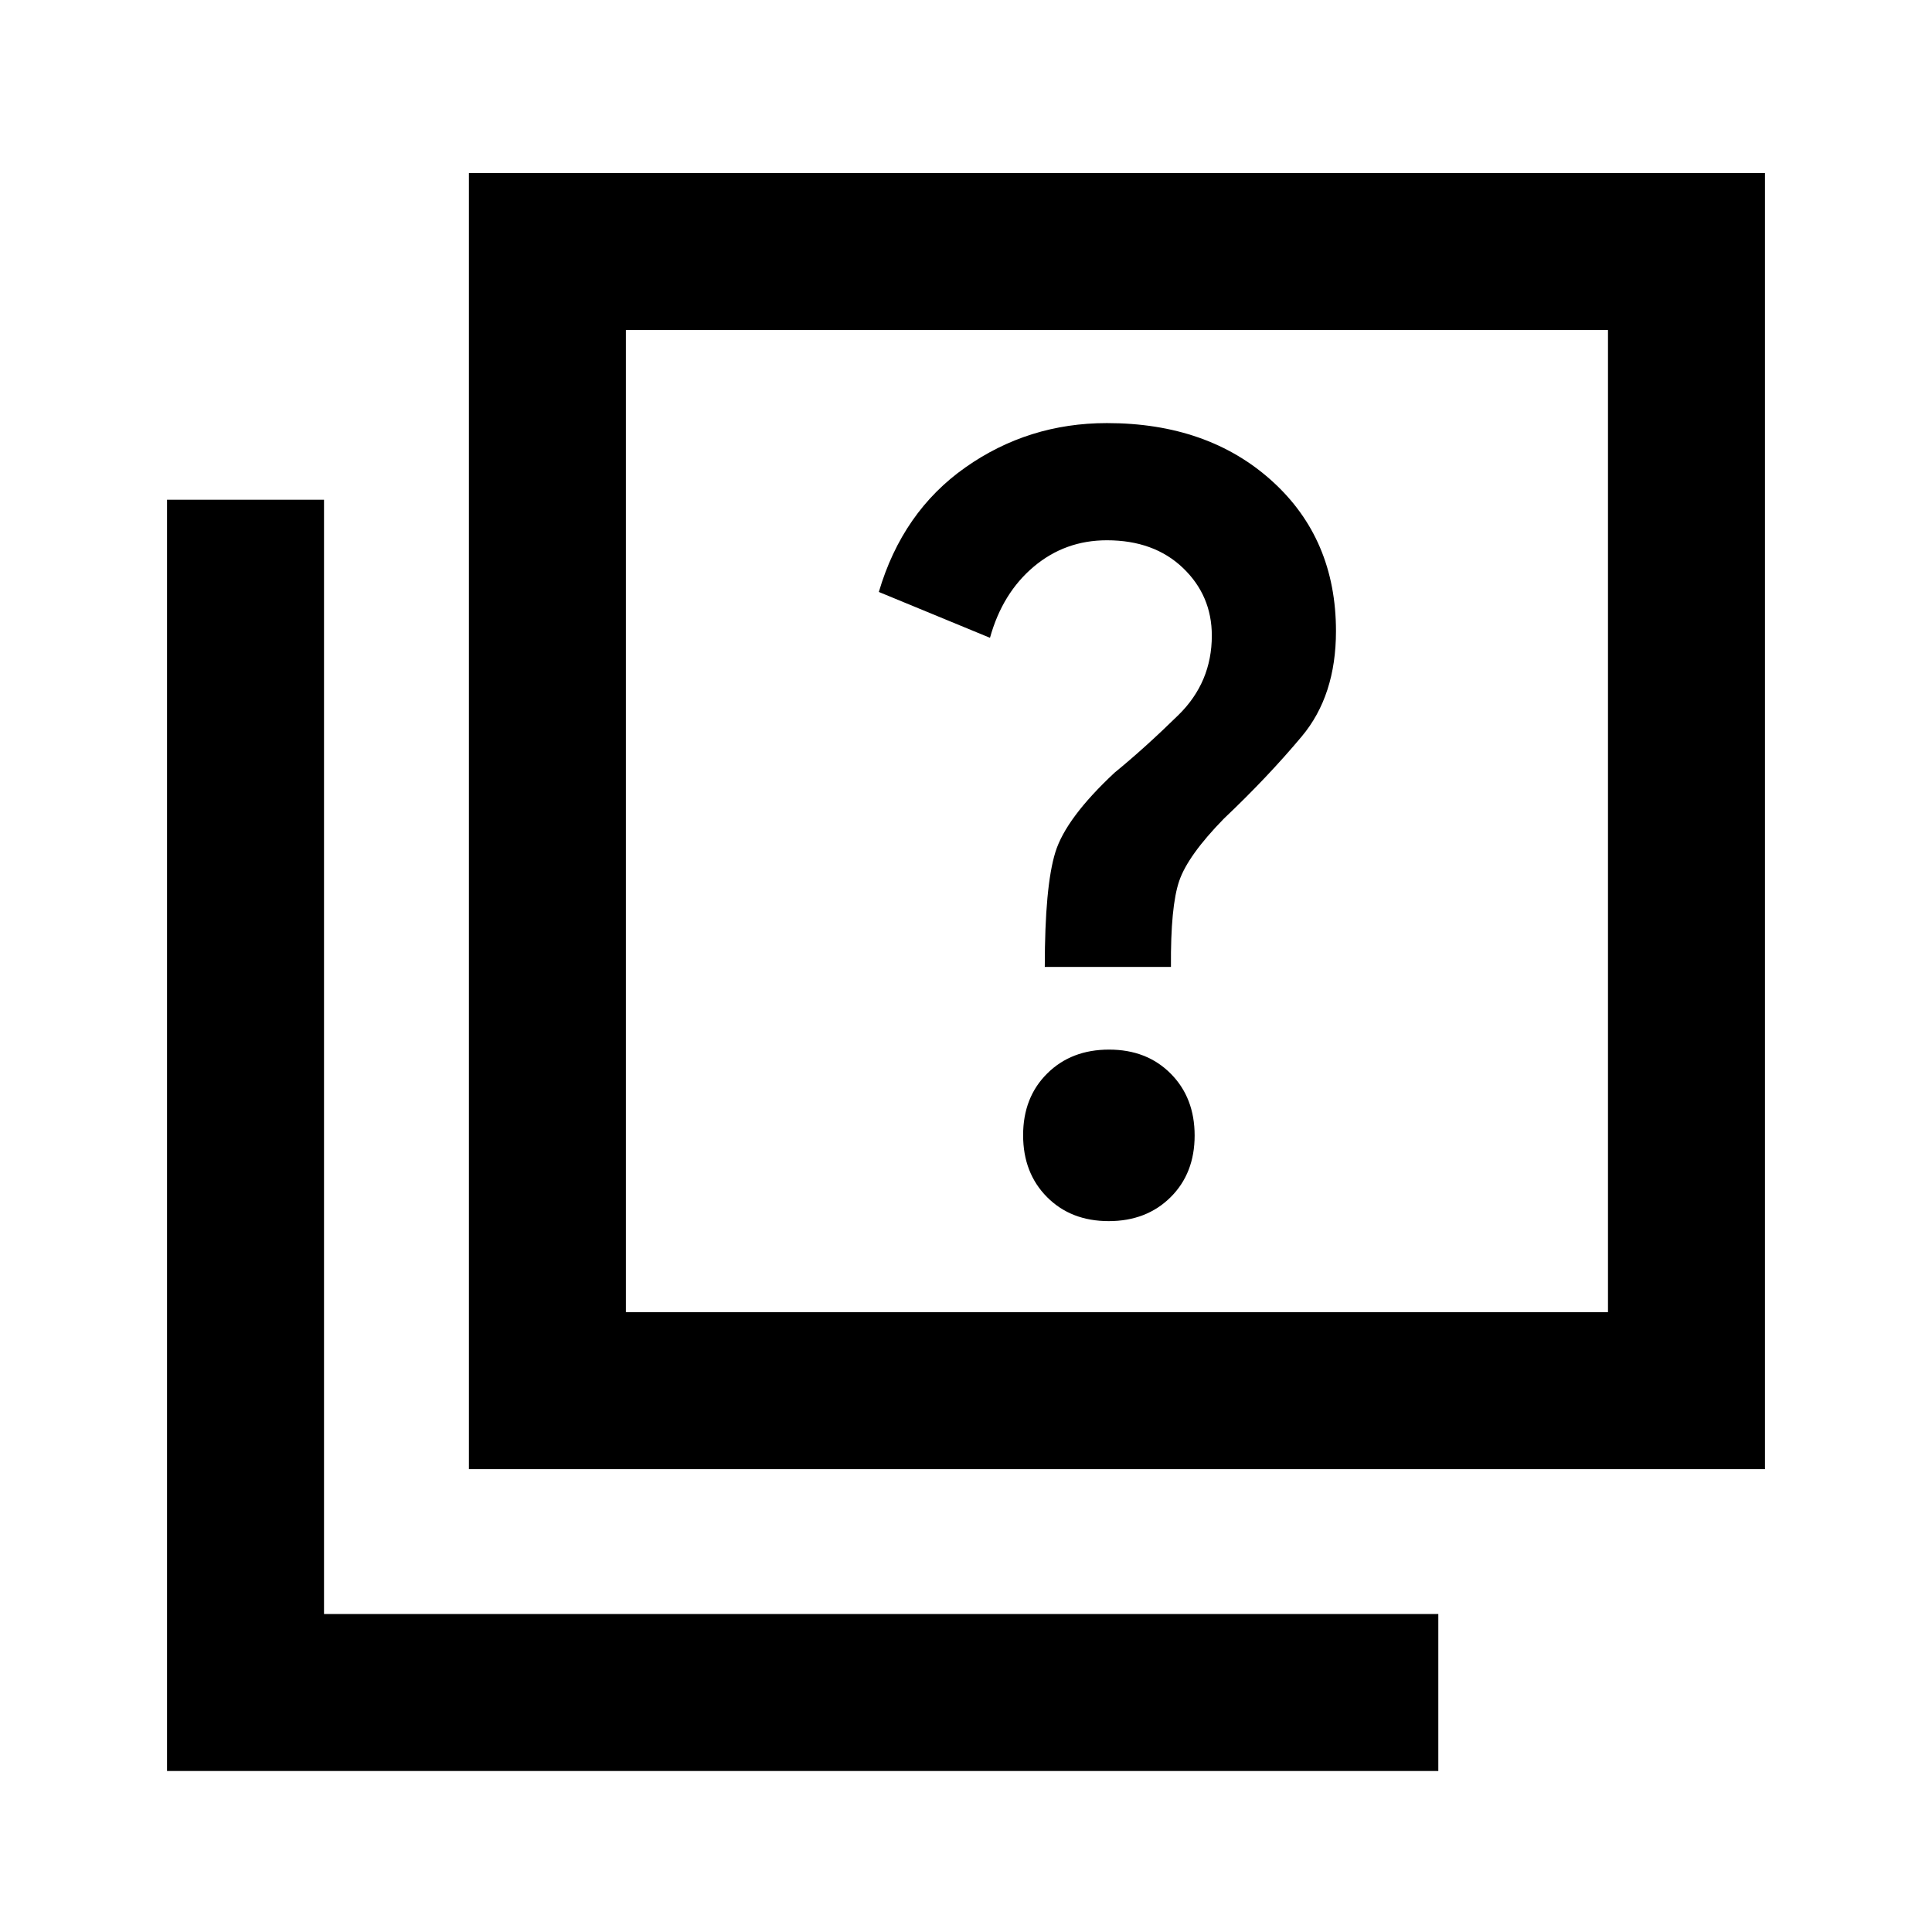 <svg xmlns="http://www.w3.org/2000/svg" height="20" viewBox="0 -960 960 960" width="20"><path d="M550.91-353.23q18.78 0 30.74-11.87 11.96-11.87 11.96-30.66 0-18.78-11.87-30.74-11.87-11.96-30.65-11.96t-30.74 11.87q-11.97 11.87-11.97 30.65 0 18.79 11.87 30.75t30.66 11.96Zm-31.76-126.31h62.69q-.23-30.08 4.11-42.74 4.34-12.67 22.2-30.95 21.69-20.54 38.69-40.85 17-20.3 17-52.31 0-45.88-31.81-74.63-31.81-28.75-82.03-28.75-38.98 0-70.26 22-31.28 22-43.05 61.91l55.23 22.78q6.16-22.23 21.74-35.34 15.58-13.12 36.34-13.12 23.42 0 37.79 13.73 14.36 13.73 14.36 33.65 0 23.16-16.57 39.43-16.58 16.27-31.73 28.65-24.16 22.54-29.43 39.5-5.27 16.97-5.27 57.04ZM233-230v-644h644v644H233Zm78-78h488v-488H311v488ZM83-80v-631.69h78V-158h553.69v78H83Zm228-716v488-488Z"/></svg>
